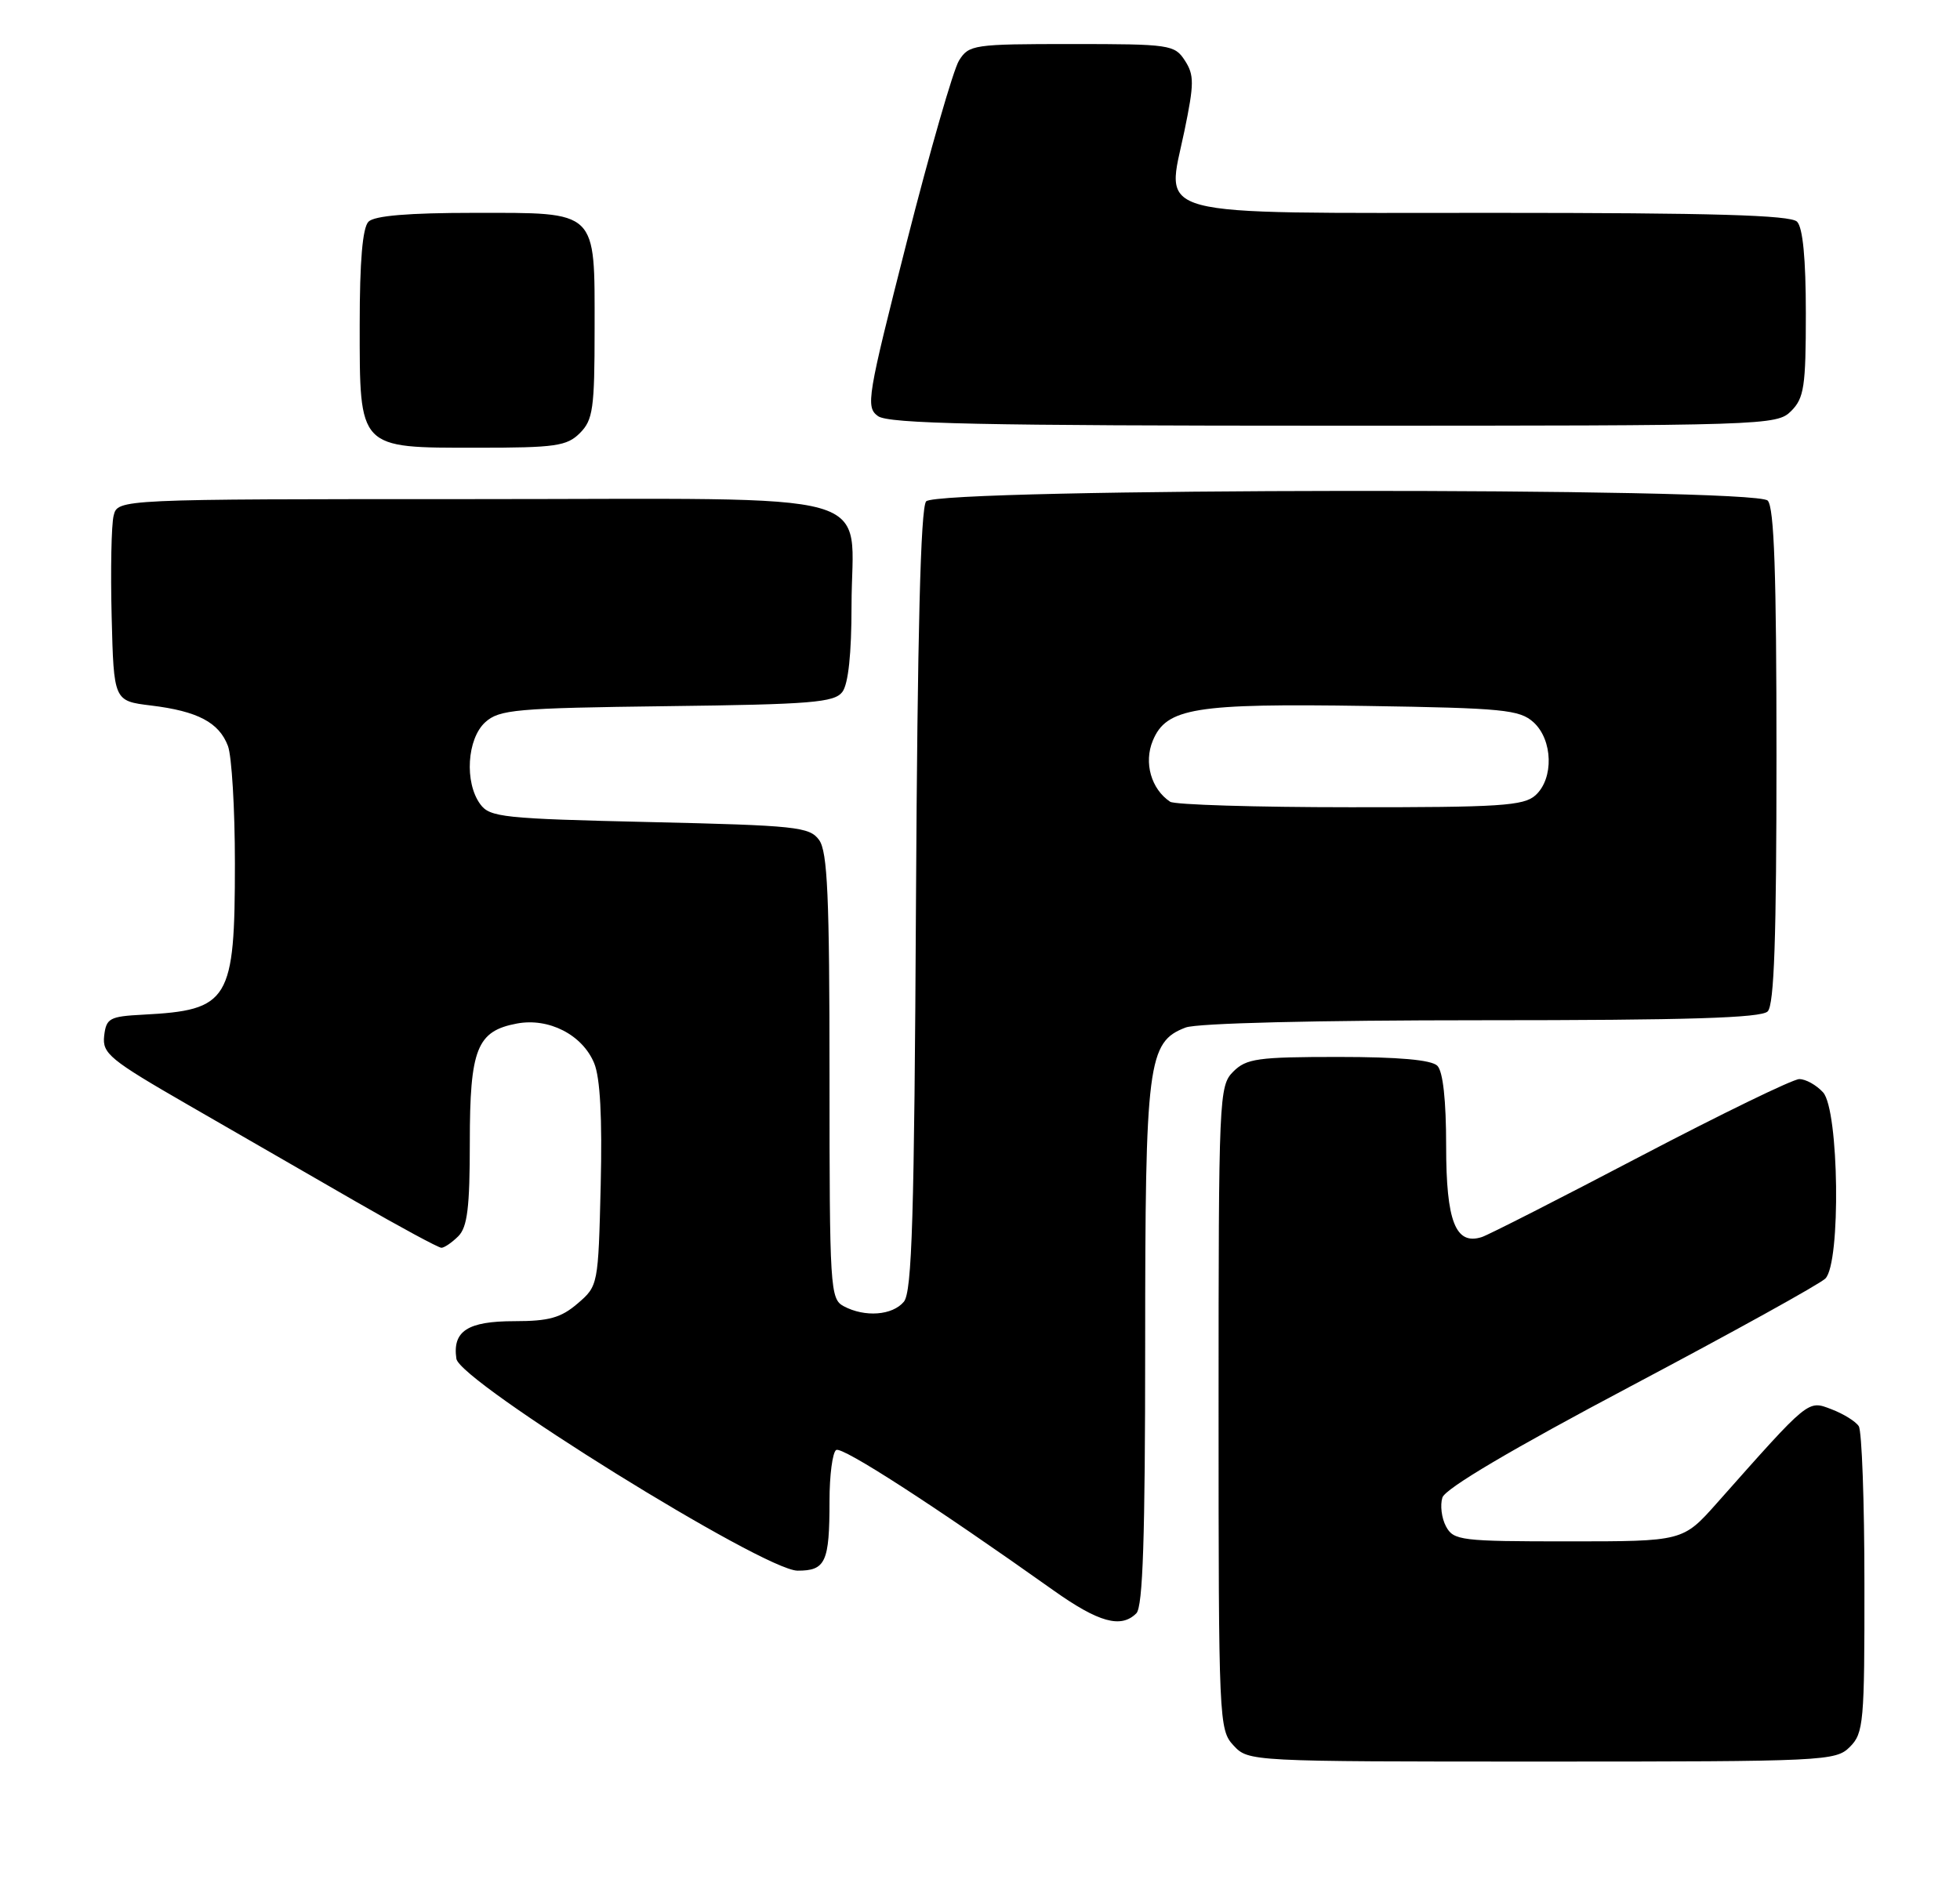 <?xml version="1.0" encoding="UTF-8" standalone="no"?>
<!DOCTYPE svg PUBLIC "-//W3C//DTD SVG 1.1//EN" "http://www.w3.org/Graphics/SVG/1.1/DTD/svg11.dtd" >
<svg xmlns="http://www.w3.org/2000/svg" xmlns:xlink="http://www.w3.org/1999/xlink" version="1.1" viewBox="0 0 267 256">
 <g >
 <path fill="currentColor"
d=" M 252.00 238.00 C 253.87 236.13 254.00 234.68 253.98 215.75 C 253.98 204.61 253.63 194.97 253.21 194.31 C 252.80 193.66 251.12 192.62 249.49 192.00 C 246.24 190.76 246.55 190.51 233.88 204.79 C 229.25 210.00 229.25 210.00 213.66 210.00 C 199.00 210.00 198.01 209.88 196.98 207.96 C 196.38 206.84 196.16 205.07 196.49 204.03 C 196.88 202.80 205.99 197.42 222.21 188.83 C 236.02 181.52 247.93 174.93 248.66 174.19 C 250.79 172.07 250.52 151.24 248.35 148.83 C 247.43 147.82 245.97 147.01 245.10 147.02 C 244.22 147.03 234.50 151.76 223.50 157.52 C 212.50 163.29 202.76 168.25 201.86 168.54 C 198.28 169.69 197.00 166.41 197.00 156.13 C 197.00 149.90 196.57 145.97 195.80 145.20 C 195.00 144.40 190.53 144.00 182.30 144.00 C 171.33 144.00 169.78 144.22 168.00 146.00 C 166.06 147.94 166.00 149.33 166.00 191.81 C 166.00 234.52 166.05 235.68 168.04 237.81 C 170.07 239.99 170.22 240.00 210.04 240.00 C 248.67 240.00 250.07 239.93 252.00 238.00 Z  M 154.80 219.80 C 155.69 218.91 156.00 209.42 156.00 183.27 C 156.00 144.67 156.35 141.96 161.52 139.99 C 163.08 139.40 179.29 139.00 201.87 139.00 C 229.88 139.00 239.91 138.69 240.80 137.80 C 241.69 136.91 242.00 127.80 242.00 103.00 C 242.00 78.20 241.69 69.09 240.80 68.20 C 238.97 66.37 127.68 66.48 126.16 68.31 C 125.41 69.21 124.98 86.30 124.78 122.66 C 124.55 165.83 124.24 176.00 123.13 177.35 C 121.57 179.22 117.81 179.50 114.93 177.96 C 113.09 176.98 113.00 175.56 113.00 146.66 C 113.00 122.11 112.73 116.02 111.58 114.44 C 110.28 112.65 108.47 112.46 88.50 112.00 C 68.53 111.54 66.72 111.35 65.42 109.56 C 63.25 106.60 63.62 100.66 66.10 98.40 C 68.02 96.67 70.22 96.47 90.85 96.21 C 110.54 95.97 113.66 95.71 114.75 94.27 C 115.56 93.20 116.00 89.05 116.00 82.53 C 116.00 66.43 121.58 68.00 64.46 68.00 C 16.04 68.00 16.04 68.00 15.48 70.25 C 15.17 71.49 15.05 77.67 15.21 84.00 C 15.50 95.50 15.50 95.50 20.57 96.12 C 26.92 96.89 29.83 98.42 31.05 101.63 C 31.57 103.00 32.00 110.20 32.00 117.61 C 32.00 136.37 31.24 137.63 19.50 138.24 C 14.92 138.48 14.47 138.72 14.19 141.13 C 13.92 143.54 14.92 144.36 25.69 150.57 C 32.19 154.32 42.43 160.22 48.45 163.69 C 54.47 167.16 59.73 170.00 60.13 170.00 C 60.53 170.00 61.56 169.29 62.43 168.43 C 63.67 167.19 64.00 164.51 64.00 155.65 C 64.00 142.90 64.96 140.47 70.41 139.45 C 74.76 138.63 79.34 140.98 80.94 144.85 C 81.76 146.83 82.05 152.28 81.83 161.49 C 81.50 175.07 81.48 175.20 78.69 177.59 C 76.42 179.54 74.78 180.00 70.07 180.00 C 63.70 180.00 61.62 181.35 62.17 185.12 C 62.63 188.25 104.03 213.96 108.64 213.99 C 112.47 214.00 113.00 212.85 113.00 204.48 C 113.00 200.98 113.41 197.86 113.91 197.55 C 114.74 197.04 127.27 205.14 143.50 216.67 C 149.67 221.05 152.71 221.89 154.80 219.80 Z  M 79.00 59.00 C 80.78 57.22 81.00 55.67 81.00 44.83 C 81.00 28.47 81.55 29.00 64.55 29.00 C 55.65 29.00 51.01 29.39 50.20 30.20 C 49.39 31.01 49.00 35.58 49.00 44.20 C 49.00 61.27 48.75 61.00 65.00 61.00 C 75.67 61.00 77.22 60.78 79.00 59.00 Z  M 244.00 56.00 C 245.76 54.24 246.00 52.67 246.00 42.70 C 246.00 35.24 245.59 30.99 244.80 30.20 C 243.91 29.31 233.35 29.00 203.45 29.00 C 155.77 29.00 158.86 29.82 161.35 17.83 C 162.68 11.40 162.69 10.22 161.41 8.25 C 160.01 6.09 159.37 6.00 146.00 6.00 C 132.61 6.00 131.99 6.09 130.64 8.25 C 129.87 9.49 126.67 20.60 123.53 32.94 C 118.13 54.16 117.91 55.46 119.60 56.69 C 121.02 57.73 133.66 58.00 181.69 58.00 C 240.67 58.00 242.04 57.96 244.00 56.00 Z  M 159.40 109.23 C 156.82 107.51 155.79 103.91 157.04 100.91 C 158.89 96.44 162.75 95.82 186.15 96.18 C 204.78 96.47 207.00 96.69 208.90 98.40 C 211.54 100.80 211.69 106.07 209.17 108.35 C 207.58 109.79 204.33 110.00 183.92 109.98 C 171.04 109.98 160.00 109.64 159.40 109.23 Z "/>
</g>
</svg>